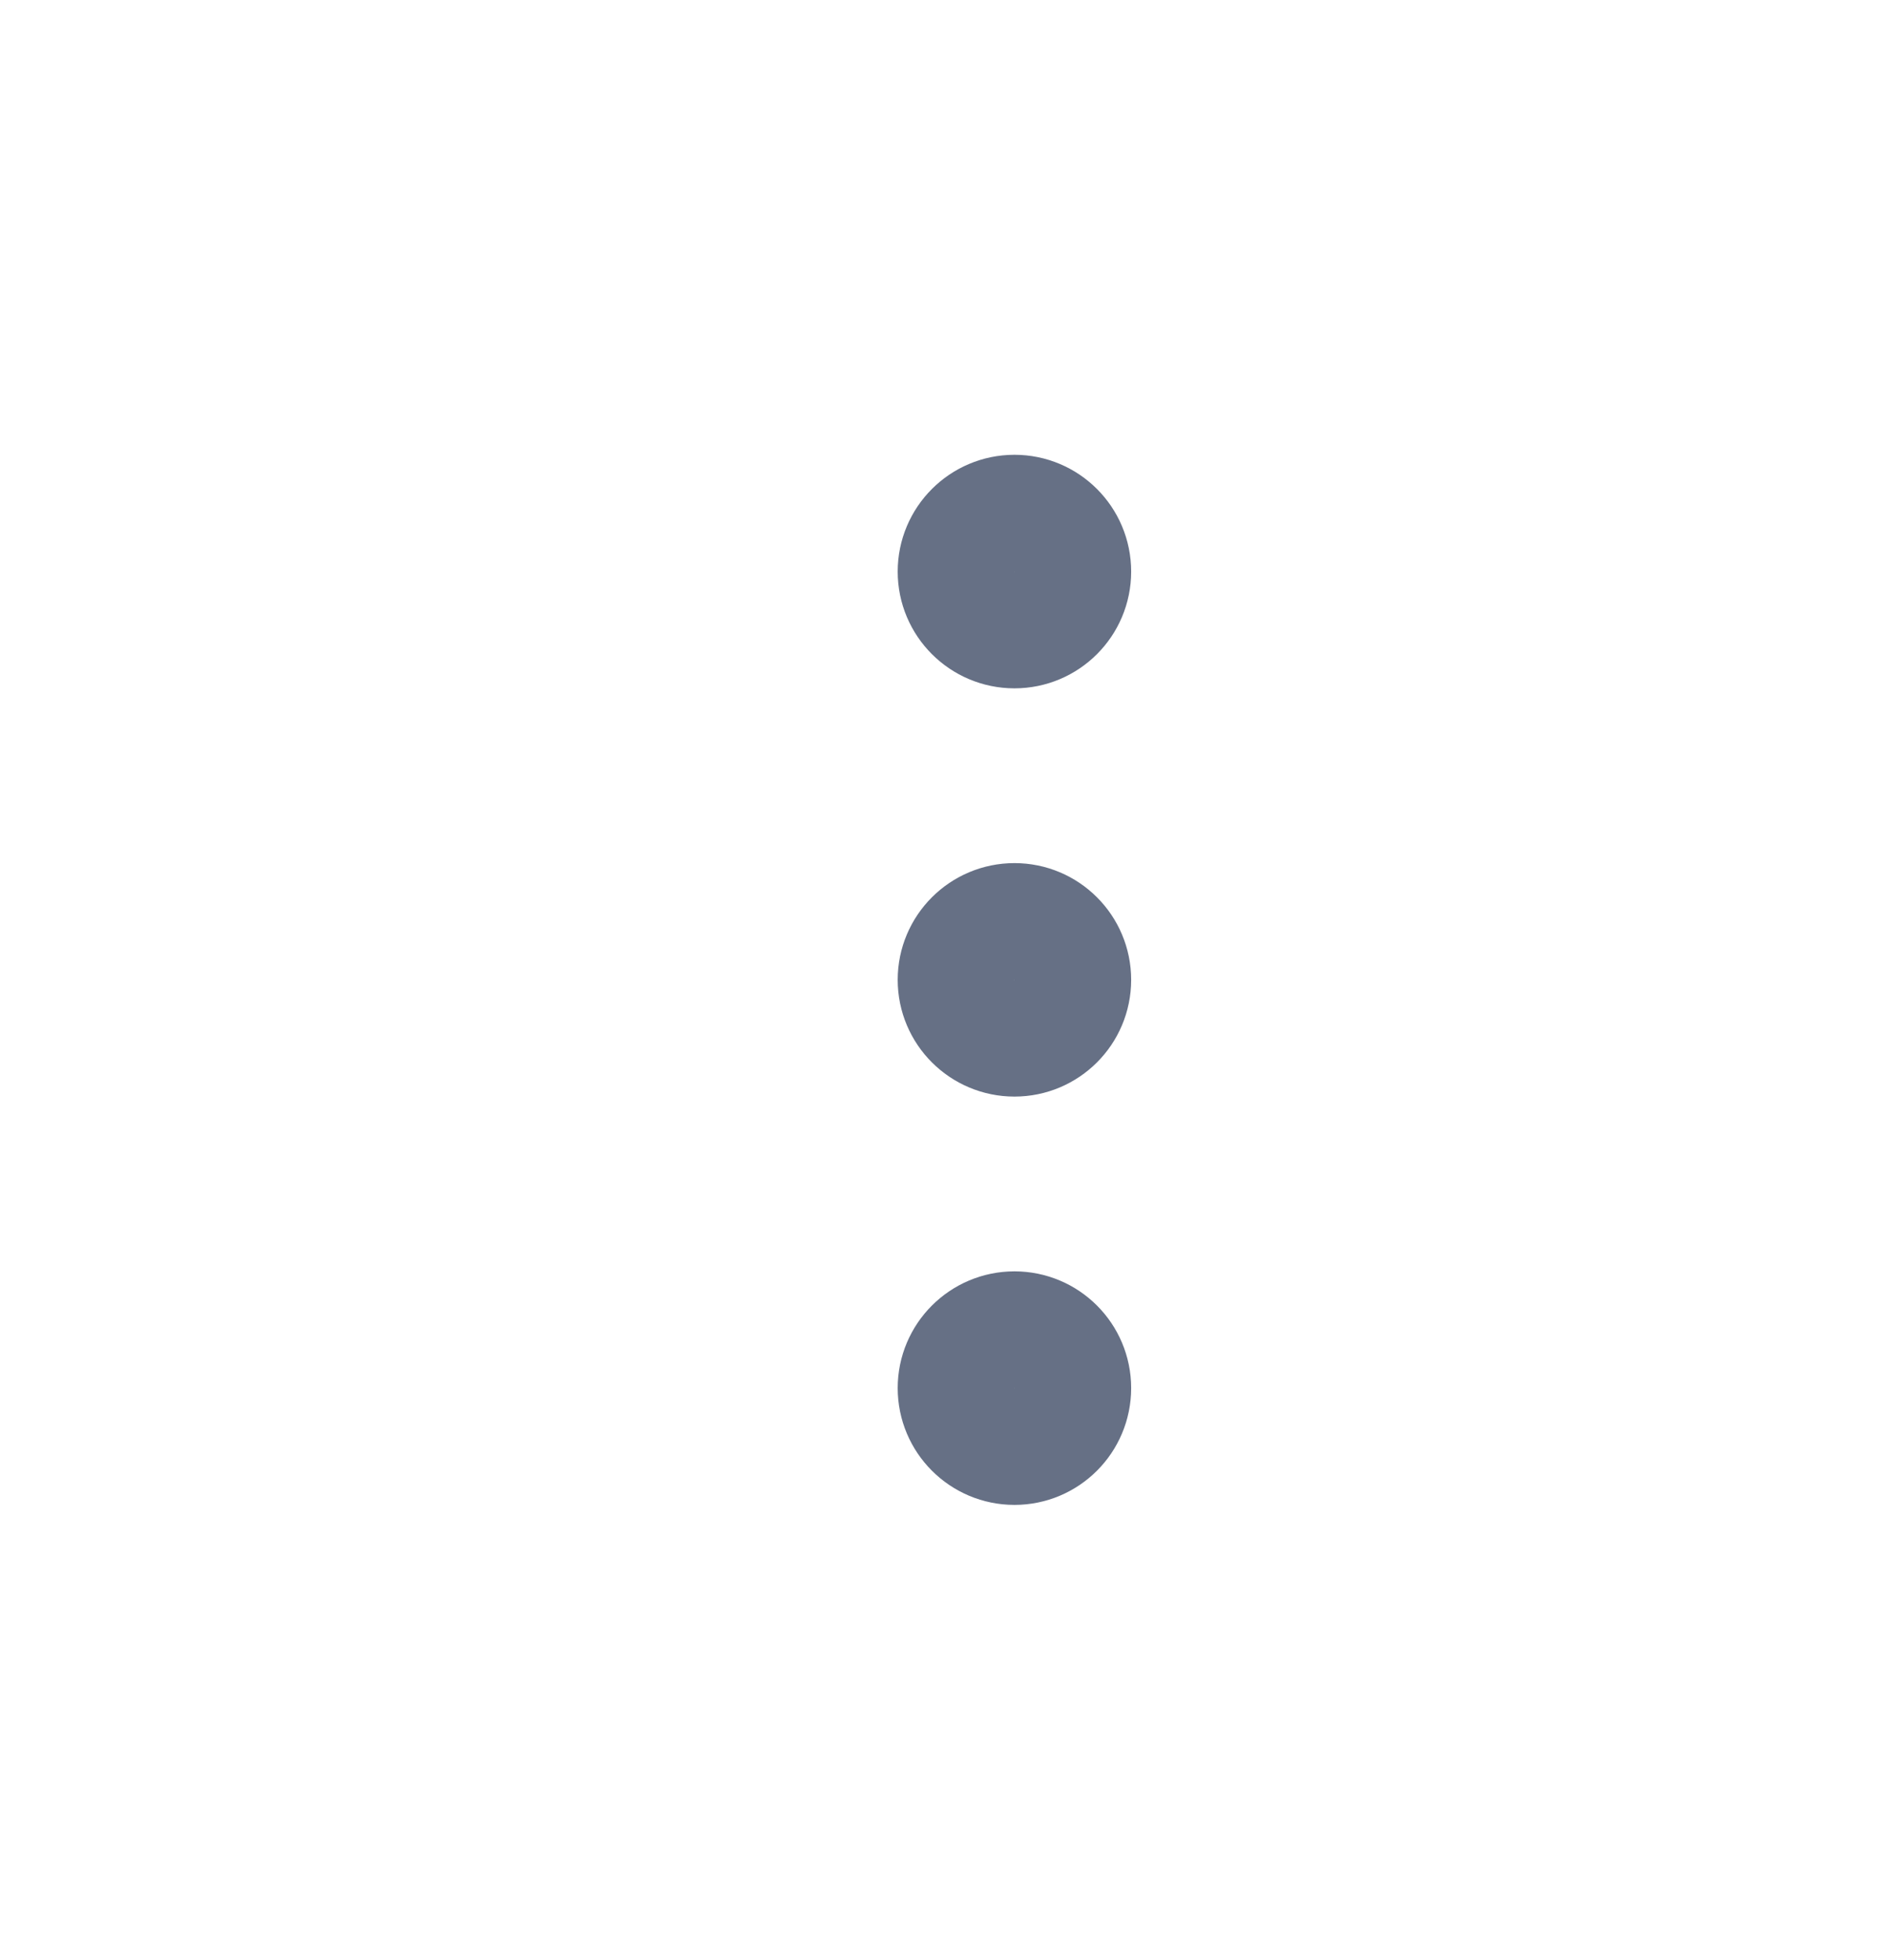 <svg width="27" height="28" viewBox="0 0 27 28" fill="none" xmlns="http://www.w3.org/2000/svg">
<g filter="url(#filter0_d_56_1316)">
<rect x="2.5" y="1" width="24" height="24" rx="8" fill="white"/>
<path d="M14.5 13.833C14.96 13.833 15.333 13.46 15.333 13C15.333 12.54 14.96 12.167 14.5 12.167C14.04 12.167 13.666 12.54 13.666 13C13.666 13.46 14.04 13.833 14.5 13.833Z" stroke="#667085" stroke-width="1.67" stroke-linecap="round" stroke-linejoin="round"/>
<path d="M14.5 8C14.96 8 15.333 7.627 15.333 7.167C15.333 6.706 14.96 6.333 14.5 6.333C14.04 6.333 13.666 6.706 13.666 7.167C13.666 7.627 14.04 8 14.5 8Z" stroke="#667085" stroke-width="1.67" stroke-linecap="round" stroke-linejoin="round"/>
<path d="M14.5 19.667C14.96 19.667 15.333 19.294 15.333 18.833C15.333 18.373 14.96 18 14.5 18C14.04 18 13.666 18.373 13.666 18.833C13.666 19.294 14.04 19.667 14.5 19.667Z" stroke="#667085" stroke-width="1.67" stroke-linecap="round" stroke-linejoin="round"/>
</g>
<defs>
<filter id="filter0_d_56_1316" x="0.5" y="0" width="28" height="28" filterUnits="userSpaceOnUse" color-interpolation-filters="sRGB">
<feFlood flood-opacity="0" result="BackgroundImageFix"/>
<feColorMatrix in="SourceAlpha" type="matrix" values="0 0 0 0 0 0 0 0 0 0 0 0 0 0 0 0 0 0 127 0" result="hardAlpha"/>
<feOffset dy="1"/>
<feGaussianBlur stdDeviation="1"/>
<feColorMatrix type="matrix" values="0 0 0 0 0.063 0 0 0 0 0.094 0 0 0 0 0.157 0 0 0 0.05 0"/>
<feBlend mode="normal" in2="BackgroundImageFix" result="effect1_dropShadow_56_1316"/>
<feBlend mode="normal" in="SourceGraphic" in2="effect1_dropShadow_56_1316" result="shape"/>
</filter>
</defs>
</svg>
